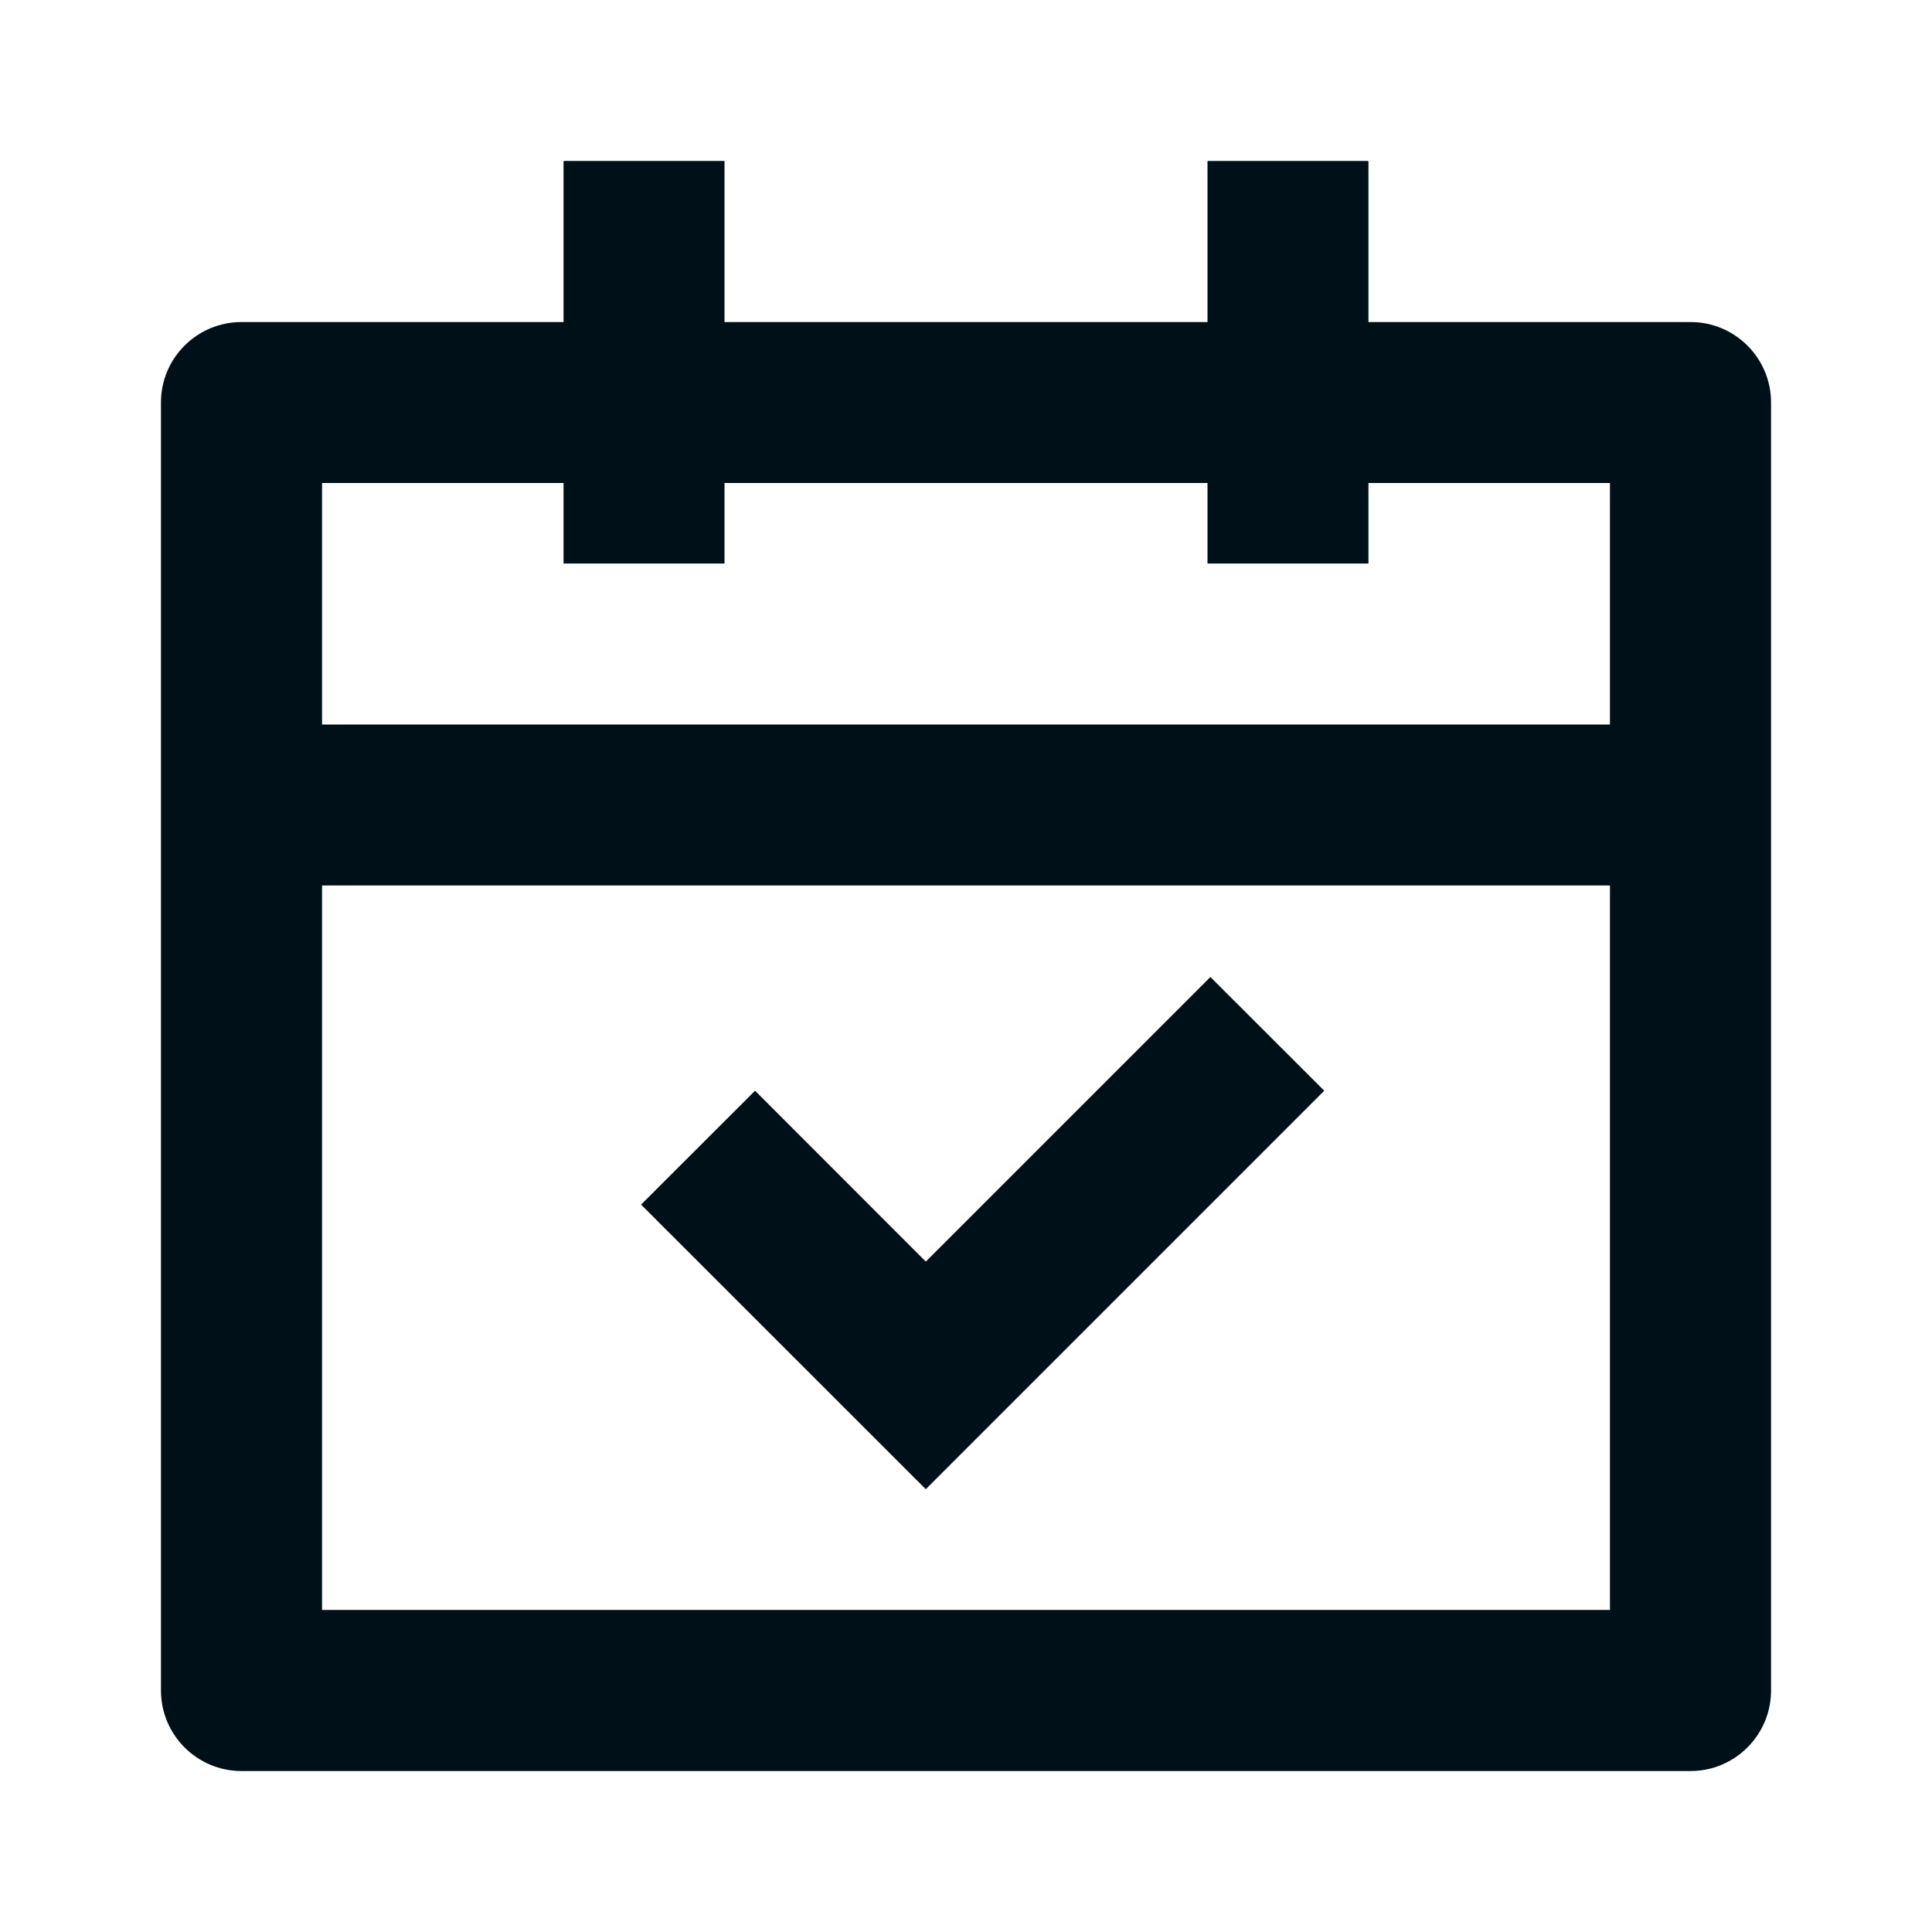<svg width="16" height="16" viewBox="0 0 16 16" fill="none" xmlns="http://www.w3.org/2000/svg">
<path fill-rule="evenodd" clip-rule="evenodd" d="M6 2.667V1.333H4.667V2.667H2C1.632 2.667 1.333 2.965 1.333 3.333V14C1.333 14.368 1.632 14.667 2 14.667H14C14.368 14.667 14.667 14.368 14.667 14V3.333C14.667 2.965 14.368 2.667 14 2.667H11.333V1.333H10V2.667H6ZM2.667 7.333H13.333V13.333H2.667V7.333ZM10.024 8.091L10.024 8.091L7.667 10.448L6.253 9.033L5.309 9.976L7.667 12.333L10.967 9.033L10.024 8.091L10.025 8.091H10.024ZM2.667 4H4.667V4.667H6V4H10V4.667H11.333V4H13.333V6H2.667V4Z" fill="#001018"/>
</svg>
